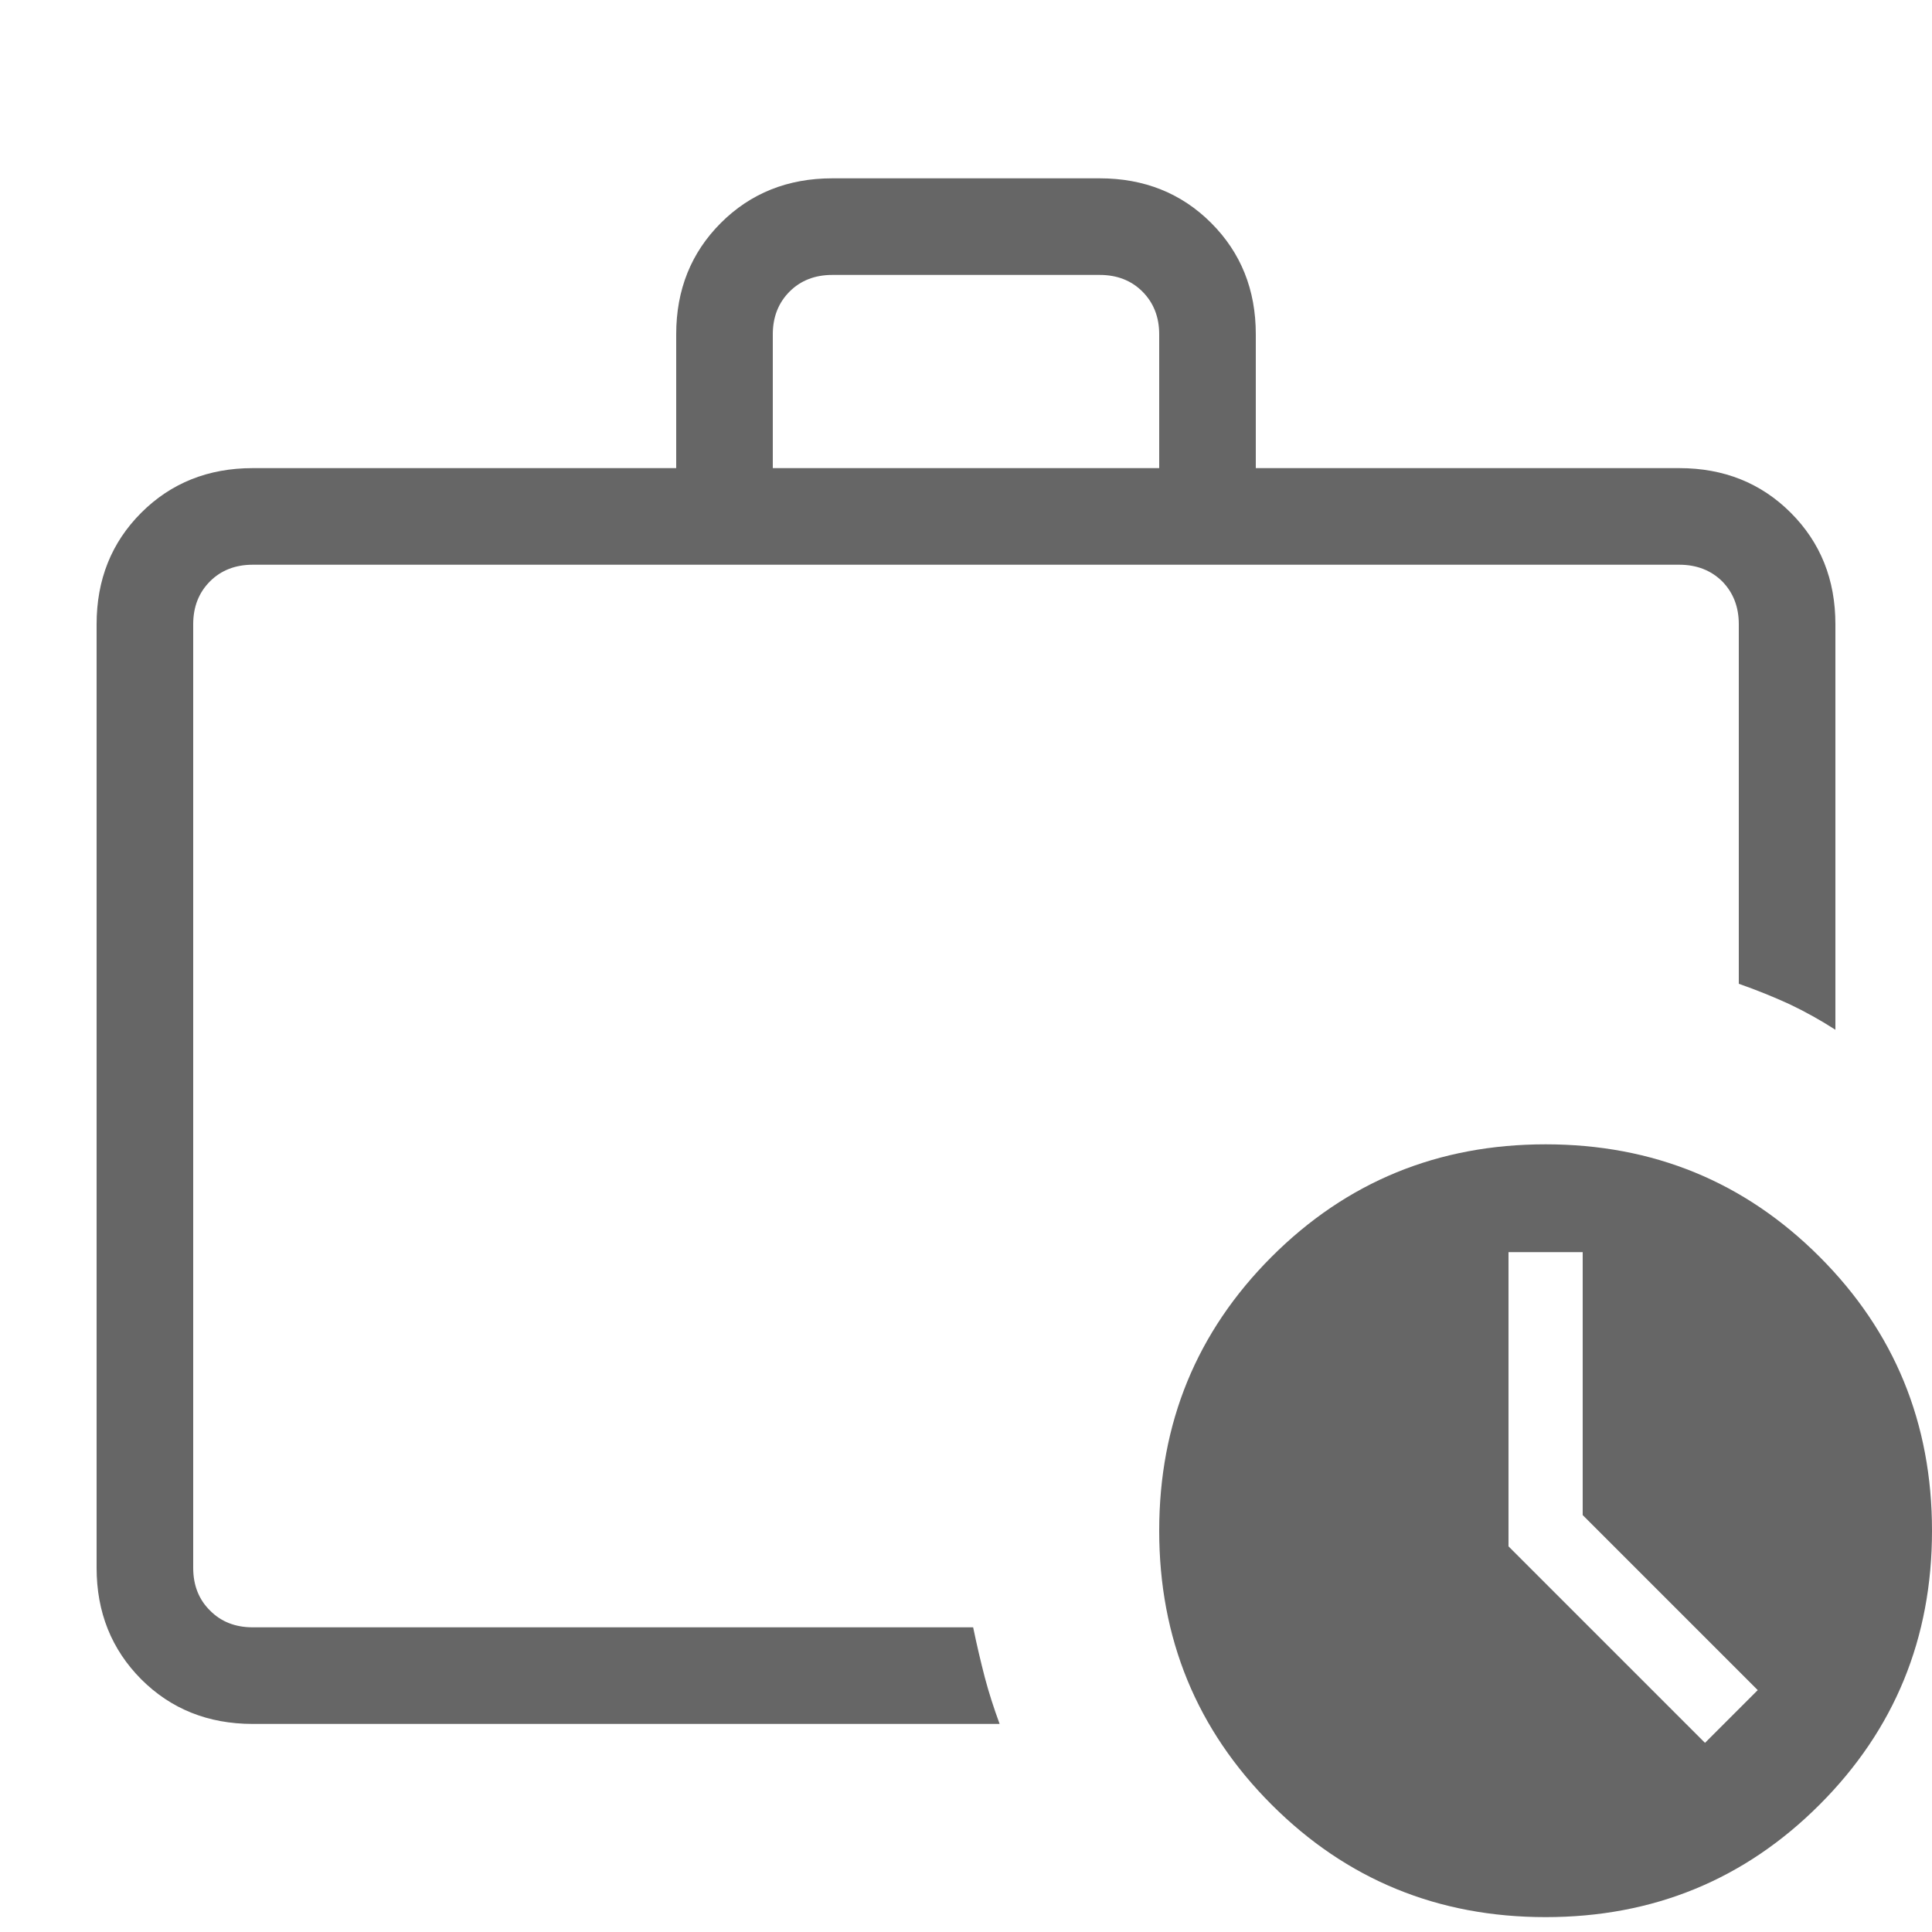 <svg width="10" height="10" viewBox="0 0 10 10" fill="none" xmlns="http://www.w3.org/2000/svg">
<path d="M1.308 8.923C1.078 8.923 0.885 8.846 0.731 8.692C0.577 8.537 0.5 8.345 0.5 8.115V3.231C0.5 3 0.577 2.808 0.731 2.654C0.885 2.5 1.078 2.423 1.308 2.423H3.5V1.73C3.5 1.5 3.577 1.308 3.731 1.154C3.885 1 4.078 0.923 4.308 0.923H5.692C5.922 0.923 6.115 1 6.269 1.154C6.423 1.308 6.5 1.5 6.5 1.73V2.423H8.692C8.922 2.423 9.115 2.5 9.269 2.654C9.423 2.808 9.5 3 9.5 3.231V5.33C9.421 5.279 9.341 5.235 9.261 5.197C9.18 5.16 9.094 5.125 9 5.092V3.231C9 3.141 8.971 3.067 8.914 3.009C8.856 2.952 8.782 2.923 8.692 2.923H1.308C1.218 2.923 1.144 2.952 1.087 3.009C1.029 3.067 1 3.141 1 3.231V8.115C1 8.205 1.029 8.279 1.087 8.336C1.144 8.394 1.218 8.423 1.308 8.423H5.037C5.056 8.515 5.076 8.6 5.097 8.681C5.118 8.761 5.144 8.841 5.174 8.923H1.308ZM4 2.423H6V1.73C6 1.641 5.971 1.567 5.913 1.509C5.856 1.452 5.782 1.423 5.692 1.423H4.308C4.218 1.423 4.144 1.452 4.087 1.509C4.029 1.567 4 1.641 4 1.73V2.423ZM8 9.923C7.443 9.923 6.97 9.729 6.582 9.341C6.194 8.953 6 8.48 6 7.923C6 7.366 6.194 6.893 6.582 6.505C6.97 6.117 7.443 5.923 8 5.923C8.557 5.923 9.03 6.117 9.418 6.505C9.806 6.893 10 7.366 10 7.923C10 8.48 9.806 8.953 9.418 9.341C9.03 9.729 8.557 9.923 8 9.923ZM8.192 7.842V6.481H7.808V8.004L8.825 9.021L9.098 8.748L8.192 7.842Z" fill="#666666"/>
</svg>

